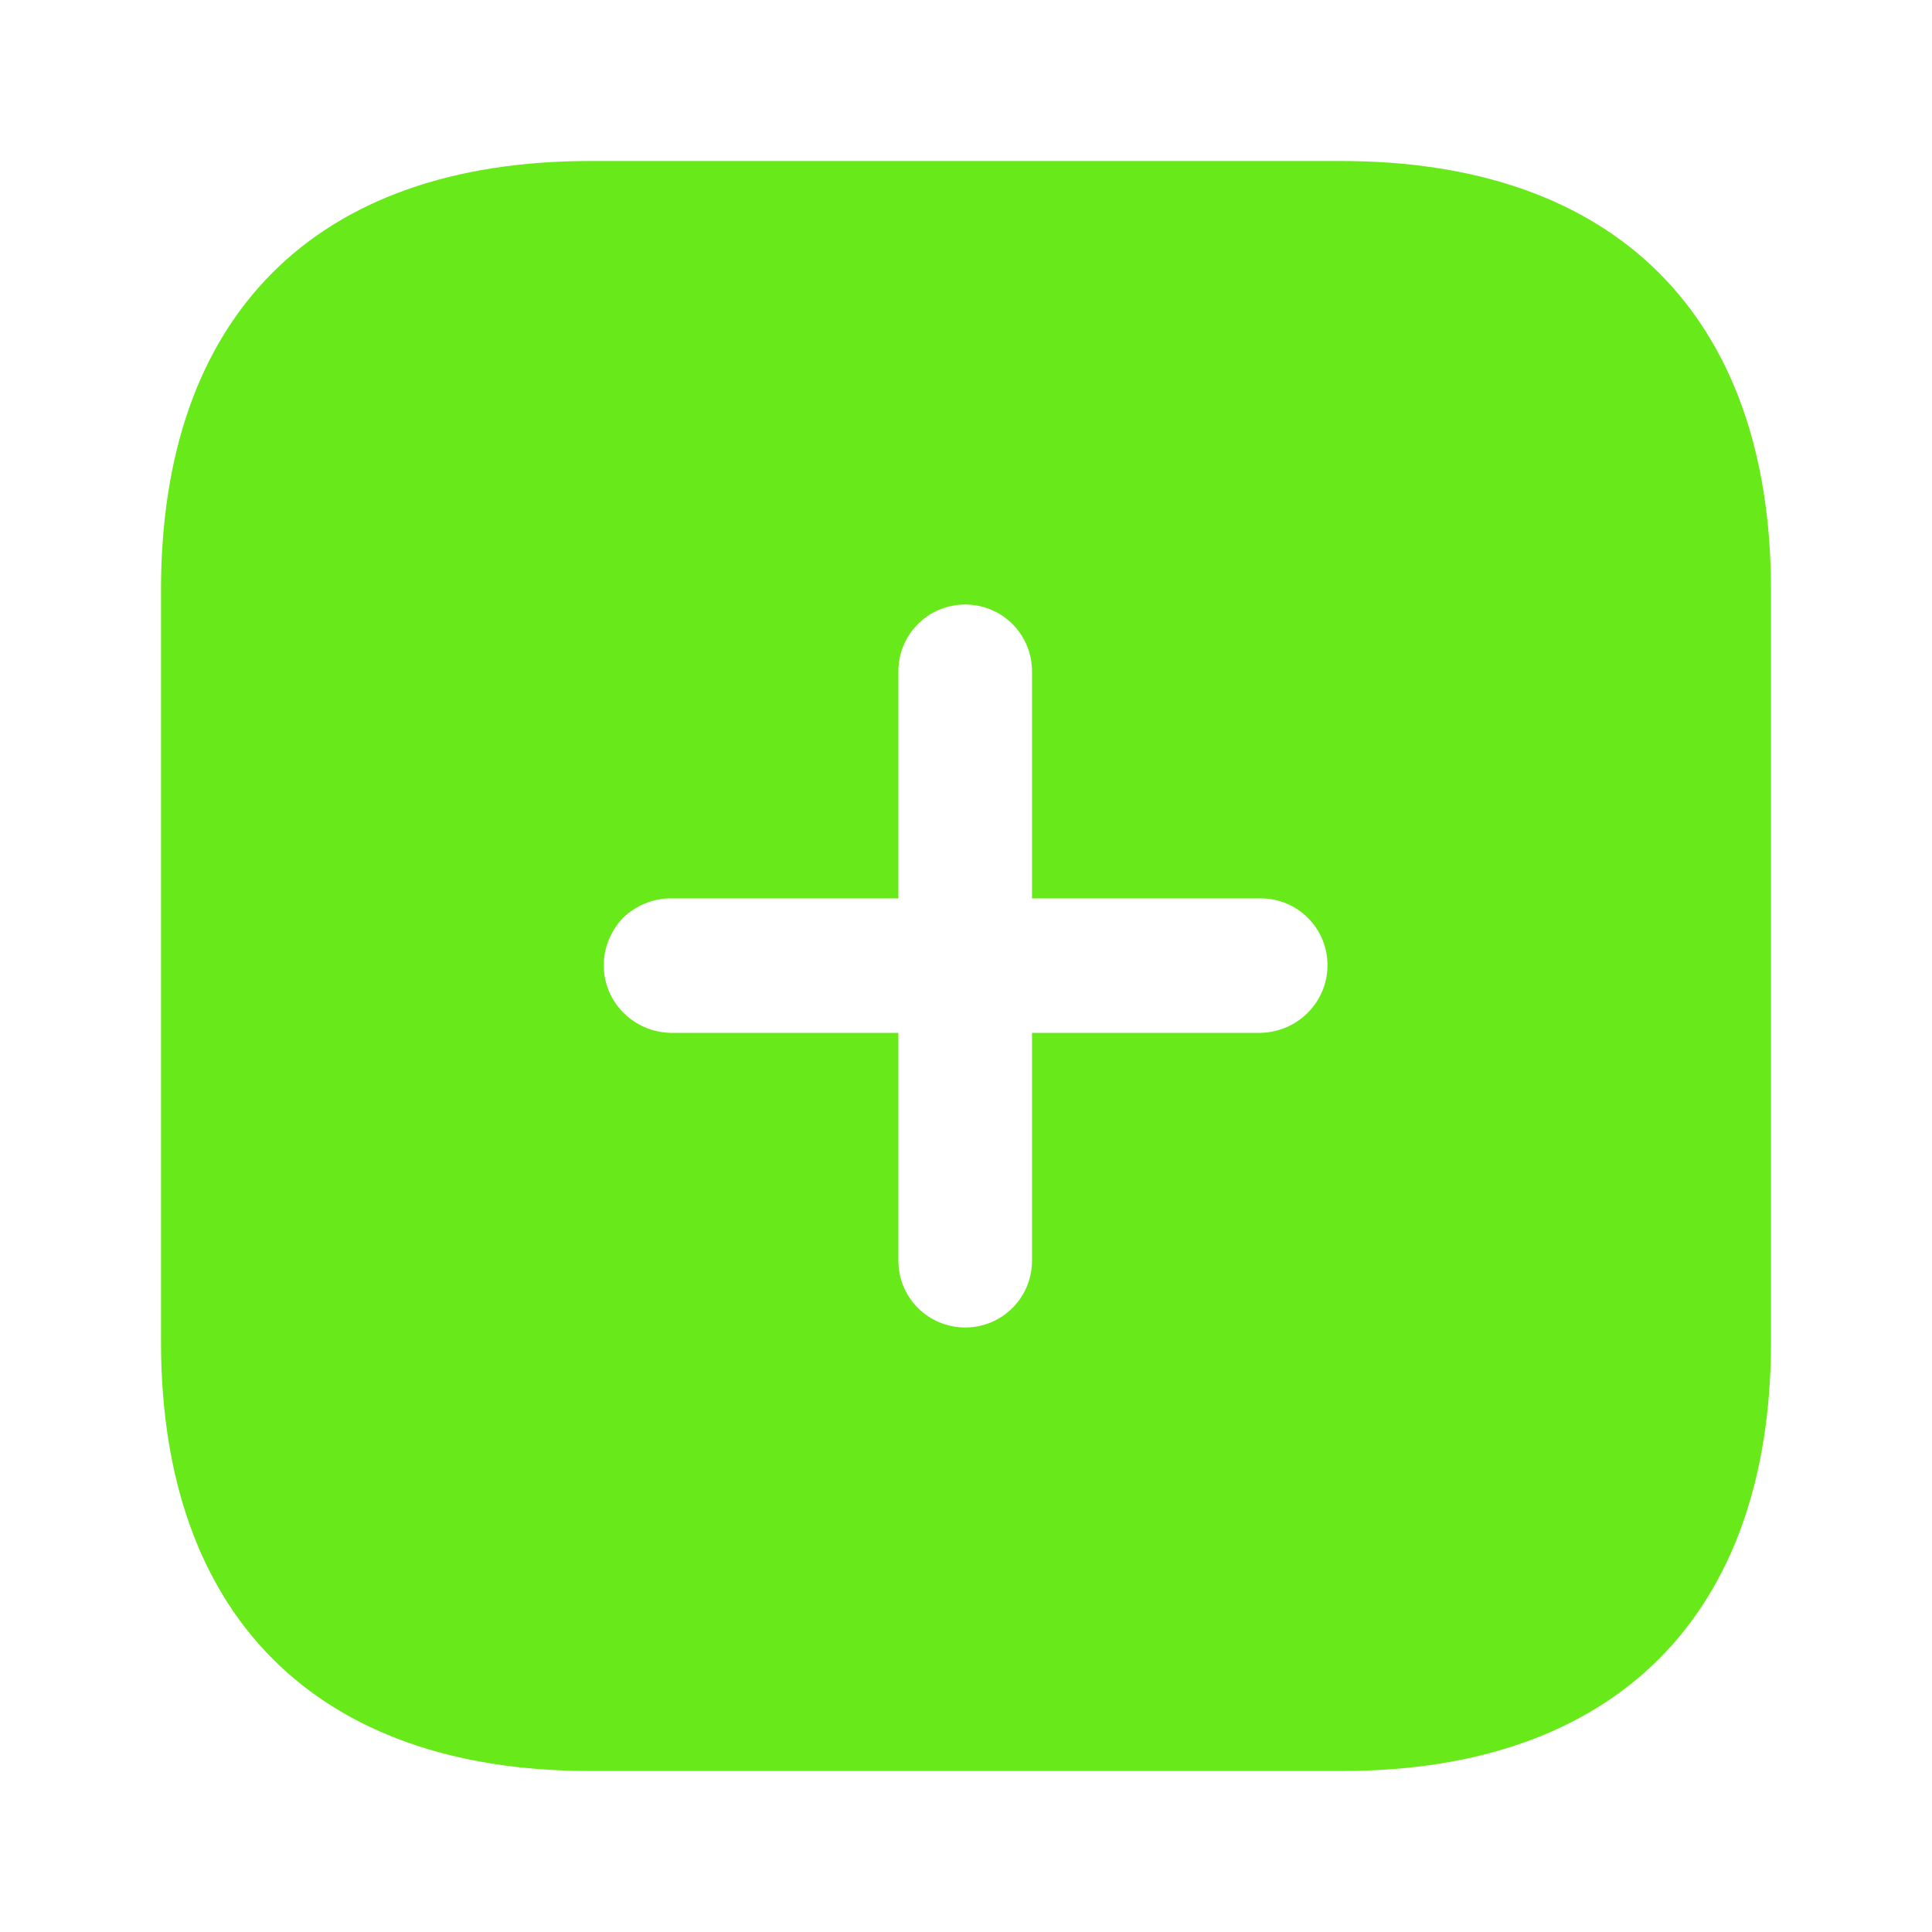 <svg width="30" height="30" viewBox="0 0 30 30" fill="none" xmlns="http://www.w3.org/2000/svg">
<path fill-rule="evenodd" clip-rule="evenodd" d="M9.162 2.5H20.825C25.075 2.5 27.5 4.9 27.5 9.162V20.837C27.5 25.075 25.087 27.5 20.837 27.5H9.162C4.9 27.5 2.5 25.075 2.5 20.837V9.162C2.5 4.9 4.9 2.5 9.162 2.5ZM16.025 16.038H19.575C20.15 16.025 20.613 15.562 20.613 14.988C20.613 14.412 20.15 13.95 19.575 13.95H16.025V10.425C16.025 9.85 15.562 9.387 14.988 9.387C14.412 9.387 13.95 9.85 13.95 10.425V13.95H10.412C10.137 13.95 9.875 14.062 9.675 14.25C9.488 14.45 9.375 14.711 9.375 14.988C9.375 15.562 9.838 16.025 10.412 16.038H13.95V19.575C13.95 20.15 14.412 20.613 14.988 20.613C15.562 20.613 16.025 20.15 16.025 19.575V16.038Z" fill="#68E919"/>
</svg>
